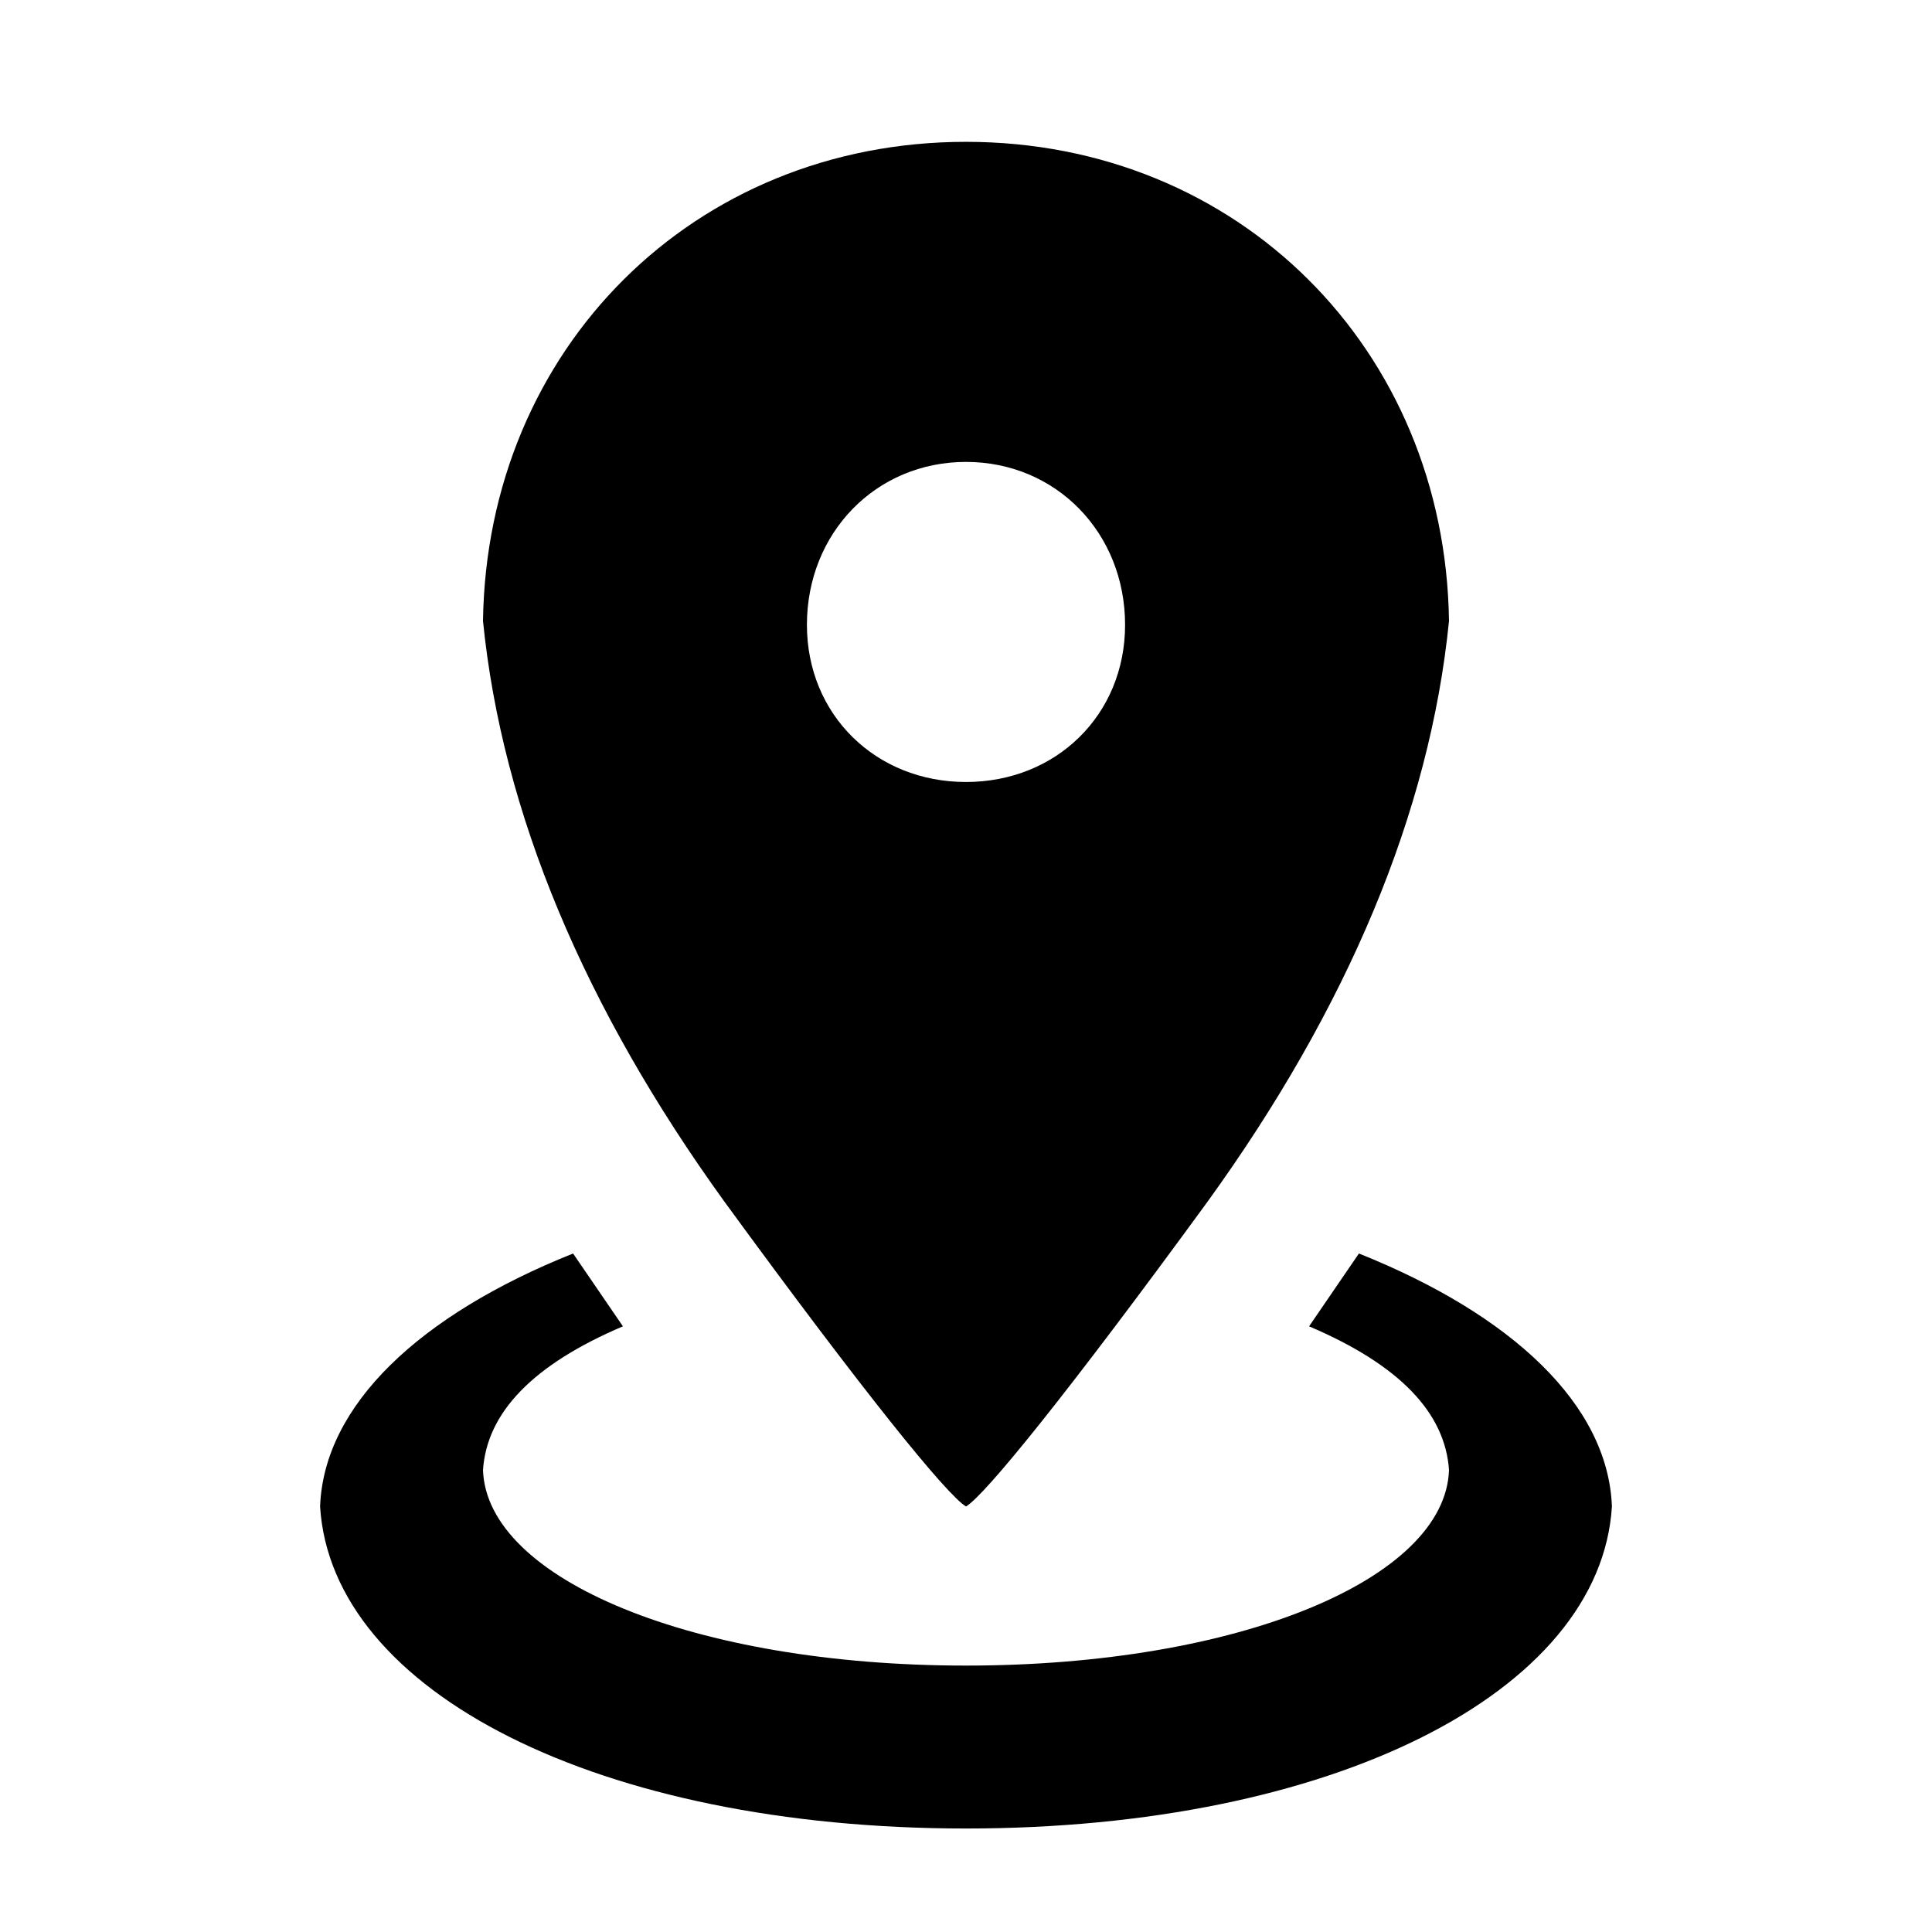 <?xml version="1.0" encoding="utf-8"?>
<!-- Generator: Adobe Illustrator 22.1.0, SVG Export Plug-In . SVG Version: 6.00 Build 0)  -->
<svg version="1.1" id="Ebene_1" xmlns="http://www.w3.org/2000/svg" xmlns:xlink="http://www.w3.org/1999/xlink" x="0px" y="0px"
	 viewBox="0 0 1008 1008" style="enable-background:new 0 0 1008 1008;" xml:space="preserve">
<path d="M504,74c142,0,250,108,252,250c-10,100-53,202-126,303c-73,100-116,153-126,159c-10-6-53-59-126-159
	c-73-101-116-203-126-303C254,182,362,74,504,74z M504,241c-47,0-83,37-83,85c0,47,36,82,83,82s83-35,83-82C587,278,551,241,504,241
	z M841,786c-6,97-146,168-337,168s-331-71-337-168c2-53,52-100,132-132l26,38c-47,20-71,45-73,75c2,57,110,102,252,102
	s250-45,252-102c-2-30-26-55-73-75l26-38C789,686,839,733,841,786z"/>
</svg>
